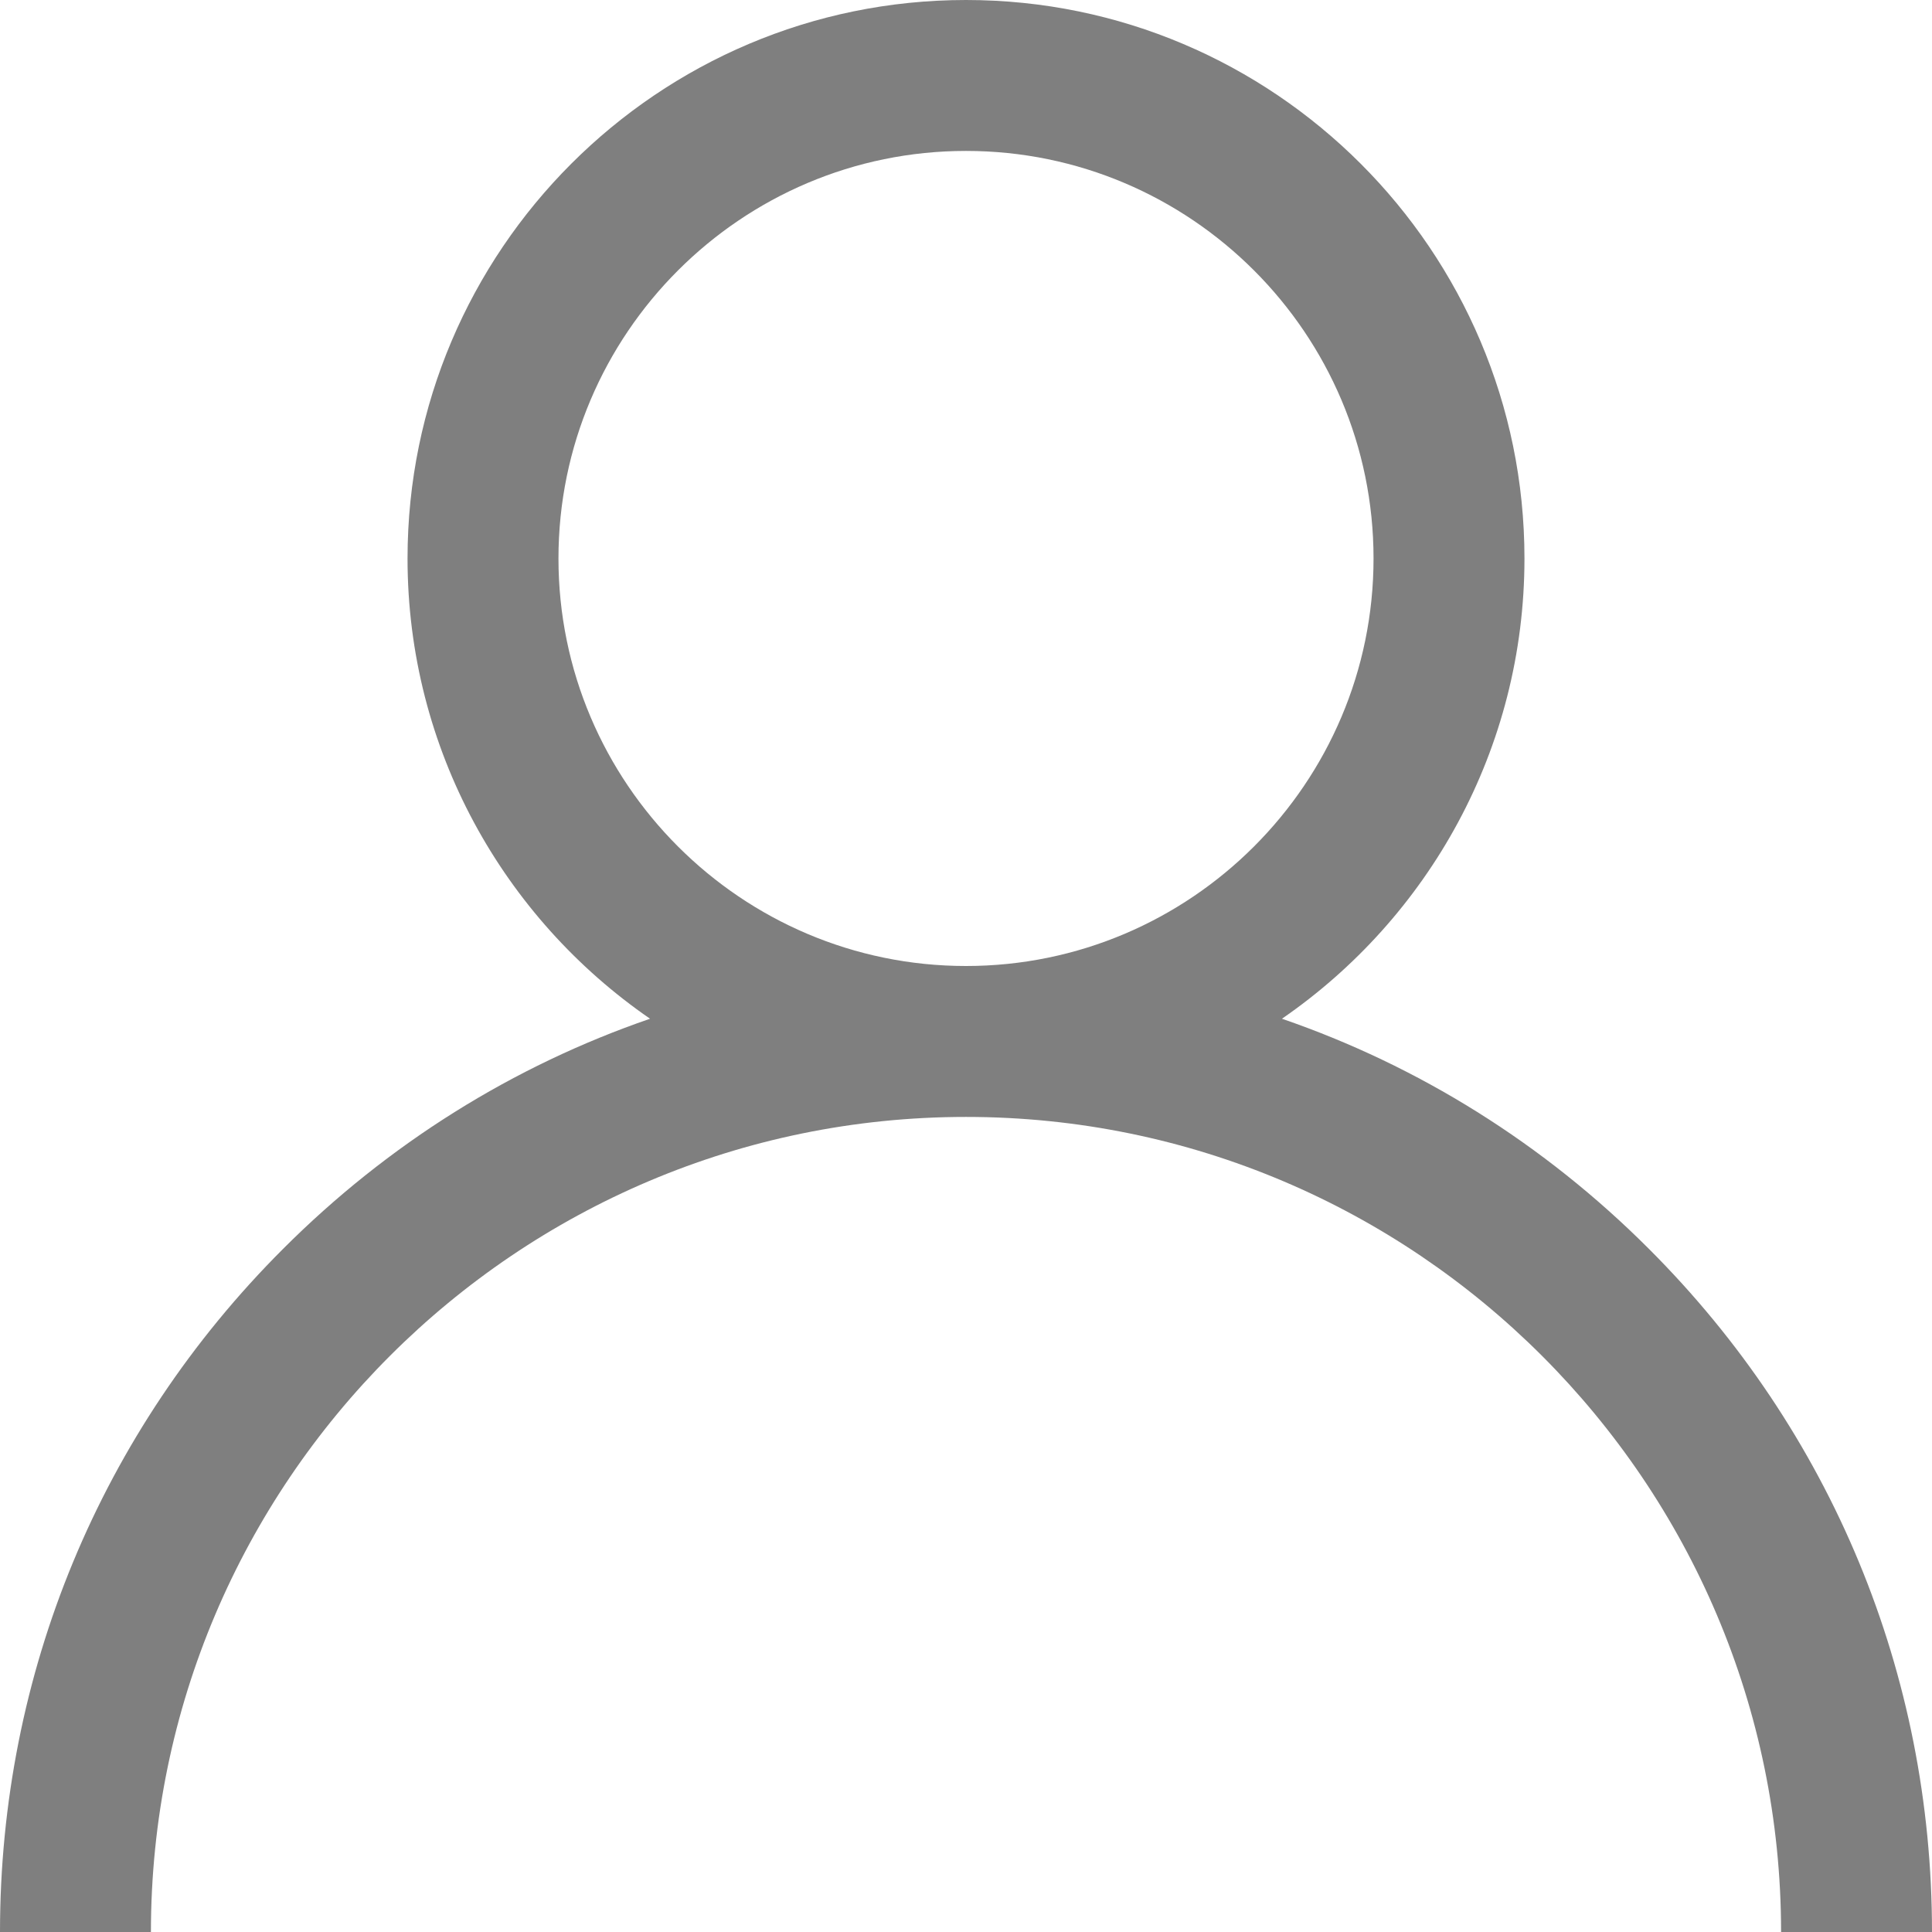 <svg width="17" height="17" viewBox="0 0 17 17" fill="none" xmlns="http://www.w3.org/2000/svg">
<g clip-path="url(#clip0_34_885)">
<path d="M2.49 10.99C3.415 10.064 4.517 9.378 5.72 8.964C4.432 8.077 3.586 6.592 3.586 4.914C3.586 2.204 5.79 0 8.5 0C11.21 0 13.414 2.204 13.414 4.914C13.414 6.592 12.568 8.077 11.28 8.964C12.483 9.378 13.585 10.064 14.51 10.99C16.116 12.595 17 14.73 17 17H15.672C15.672 13.045 12.455 9.828 8.5 9.828C4.545 9.828 1.328 13.045 1.328 17H0C0 14.73 0.884 12.595 2.49 10.99ZM8.5 8.5C10.477 8.5 12.086 6.891 12.086 4.914C12.086 2.937 10.477 1.328 8.5 1.328C6.523 1.328 4.914 2.937 4.914 4.914C4.914 6.891 6.523 8.5 8.5 8.5Z" fill="currentColor" fill-opacity="0.5"/>
</g>
<defs>
<clipPath id="clip0_34_885">
<rect width="17" height="17" fill="currentColor" transform="matrix(-1 0 0 1 17 0)"/>
</clipPath>
</defs>
</svg>

